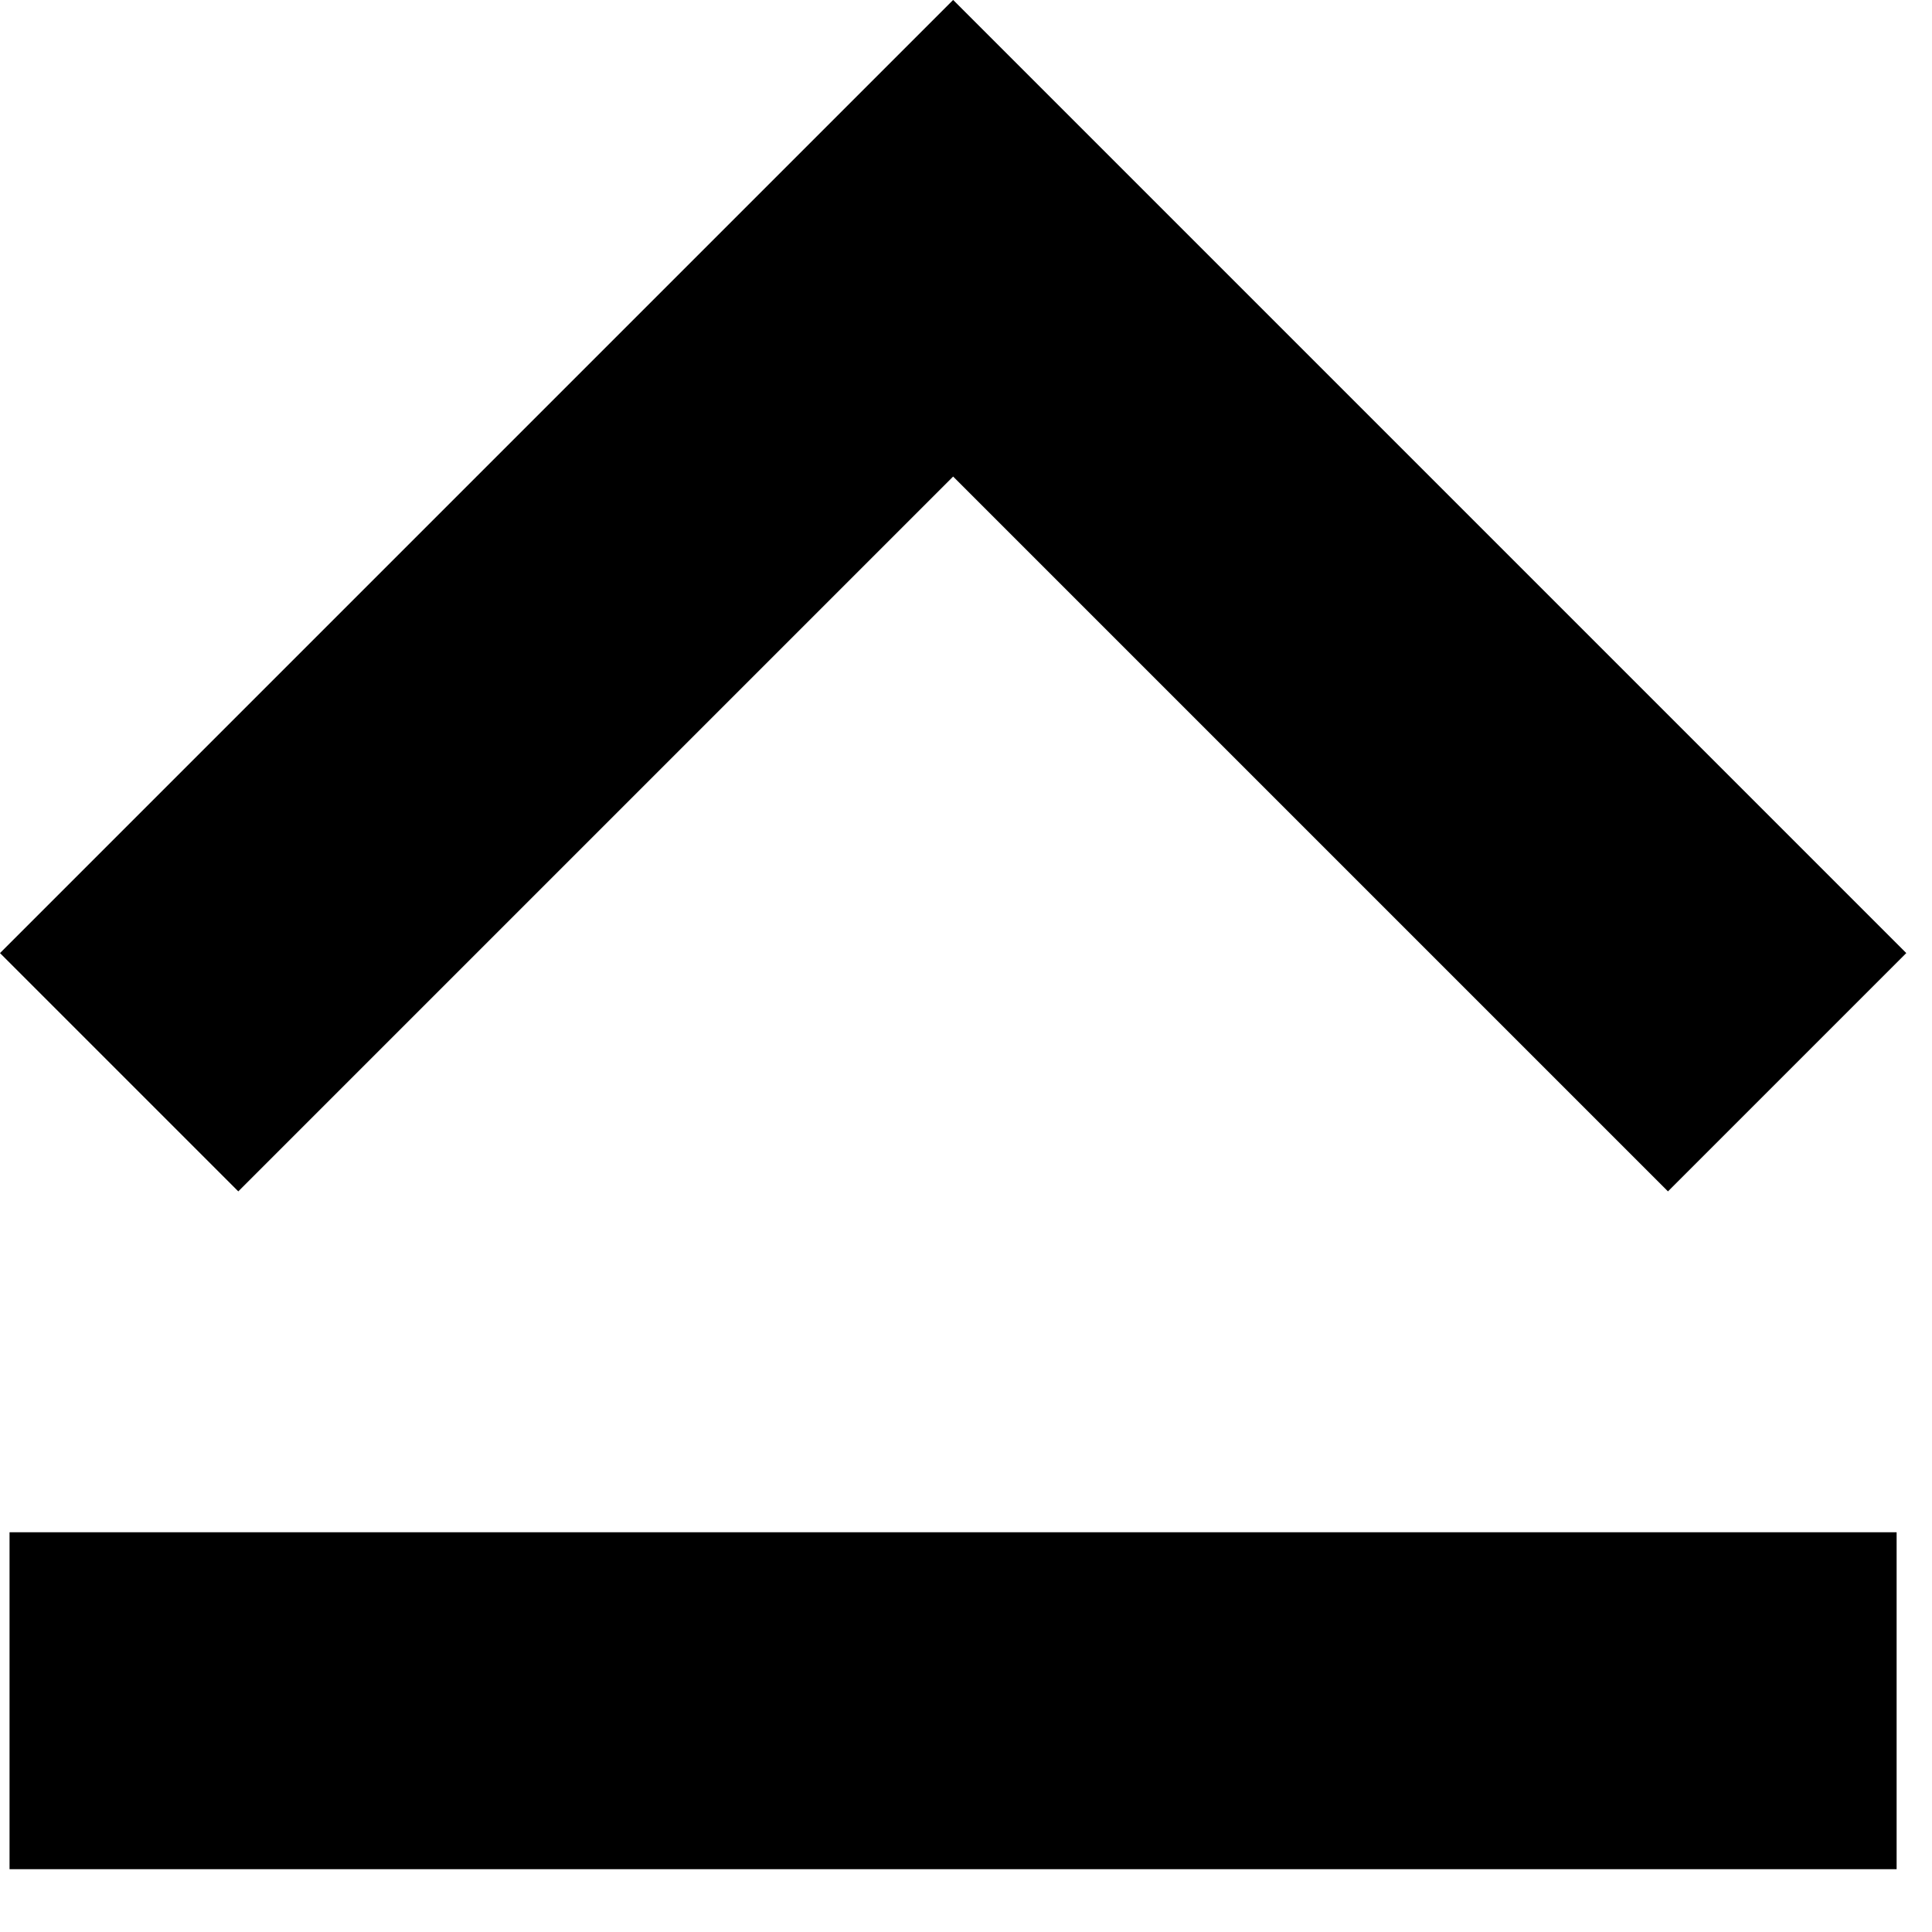 <svg xmlns="http://www.w3.org/2000/svg" viewBox="0 0 32 32">
  <path
    d="M15.787 7.893l-11.84 11.84-3.947-3.947 15.787-15.787 15.787 15.787-3.947 3.947-11.84-11.84zM31.414 30.96h-31.256v-5.581h31.256v5.581z"
  />
</svg>
